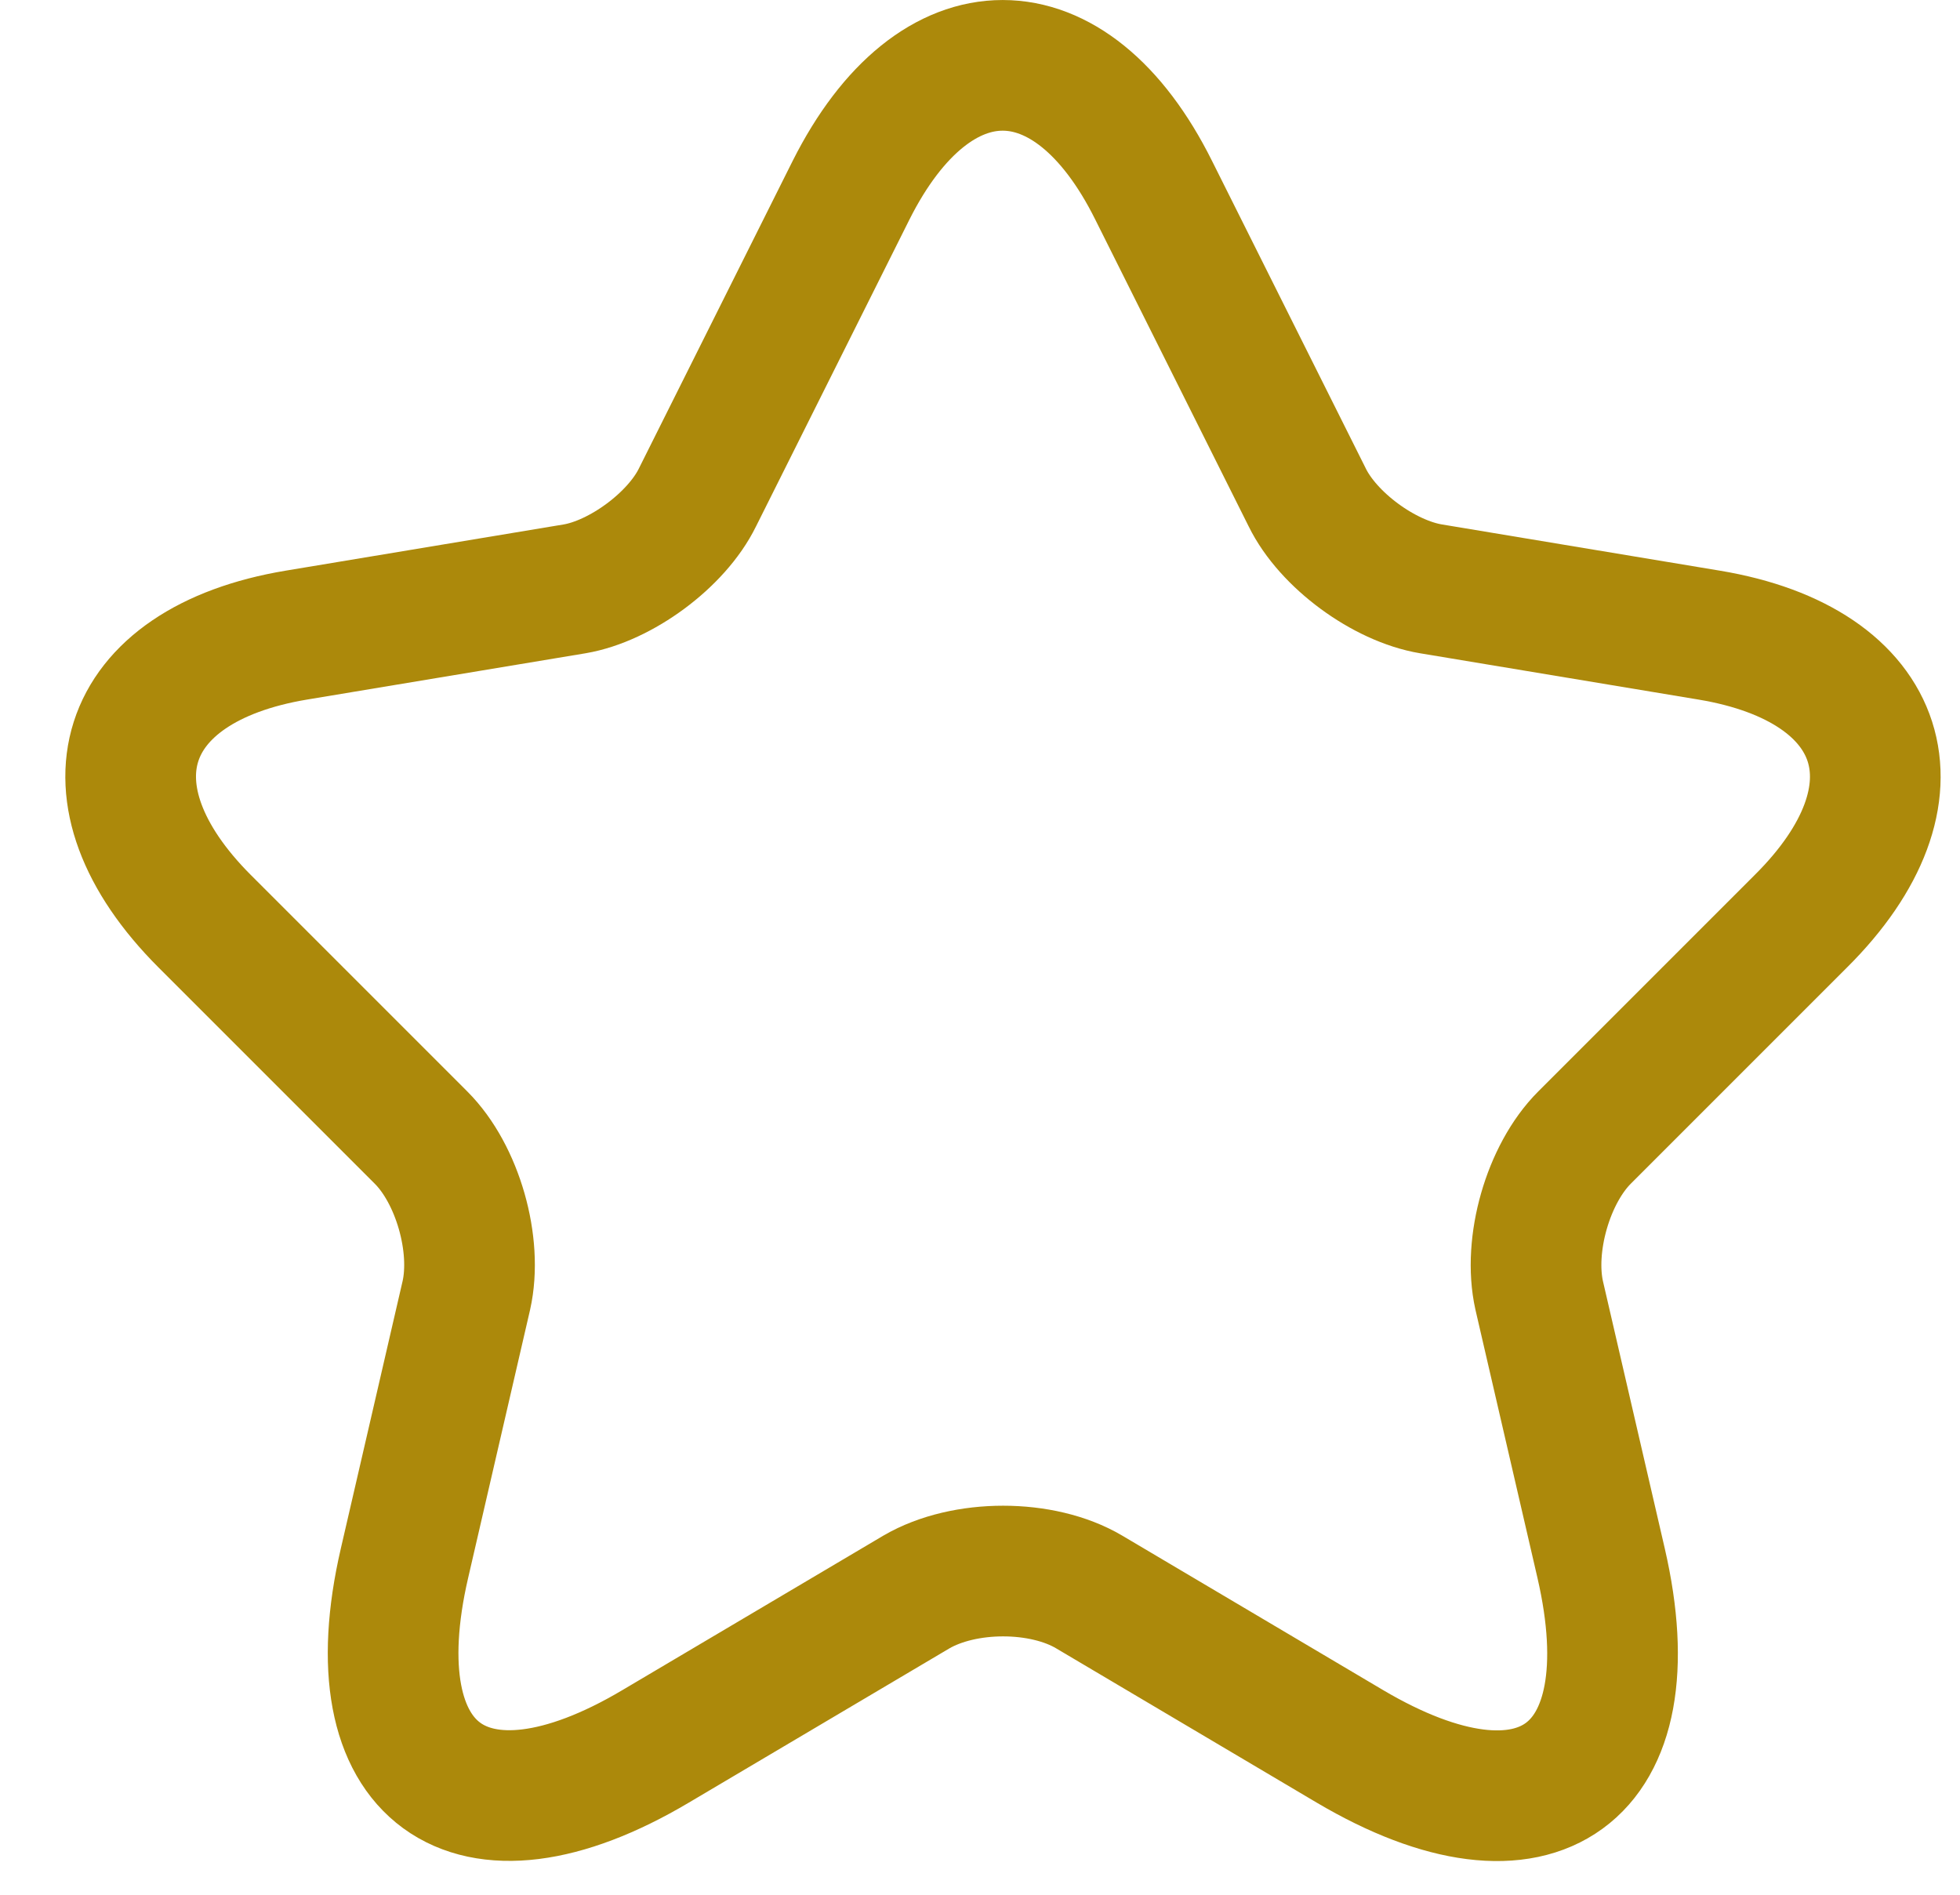 <svg width="30" height="29" viewBox="0 0 30 29" fill="none" xmlns="http://www.w3.org/2000/svg">
<path d="M17.658 2.912L20.008 7.612C20.328 8.266 21.183 8.893 21.904 9.013L26.162 9.721C28.886 10.175 29.527 12.151 27.564 14.1L24.253 17.411C23.693 17.971 23.386 19.053 23.559 19.827L24.507 23.926C25.255 27.17 23.532 28.425 20.662 26.729L16.671 24.366C15.95 23.939 14.761 23.939 14.027 24.366L10.035 26.729C7.178 28.425 5.443 27.156 6.191 23.926L7.138 19.827C7.312 19.053 7.005 17.971 6.444 17.411L3.133 14.1C1.184 12.151 1.812 10.175 4.535 9.721L8.794 9.013C9.501 8.893 10.356 8.266 10.676 7.612L13.026 2.912C14.307 0.363 16.39 0.363 17.658 2.912Z" stroke="#AC890B" stroke-width="2" stroke-linecap="round" stroke-linejoin="round"/>
</svg>
